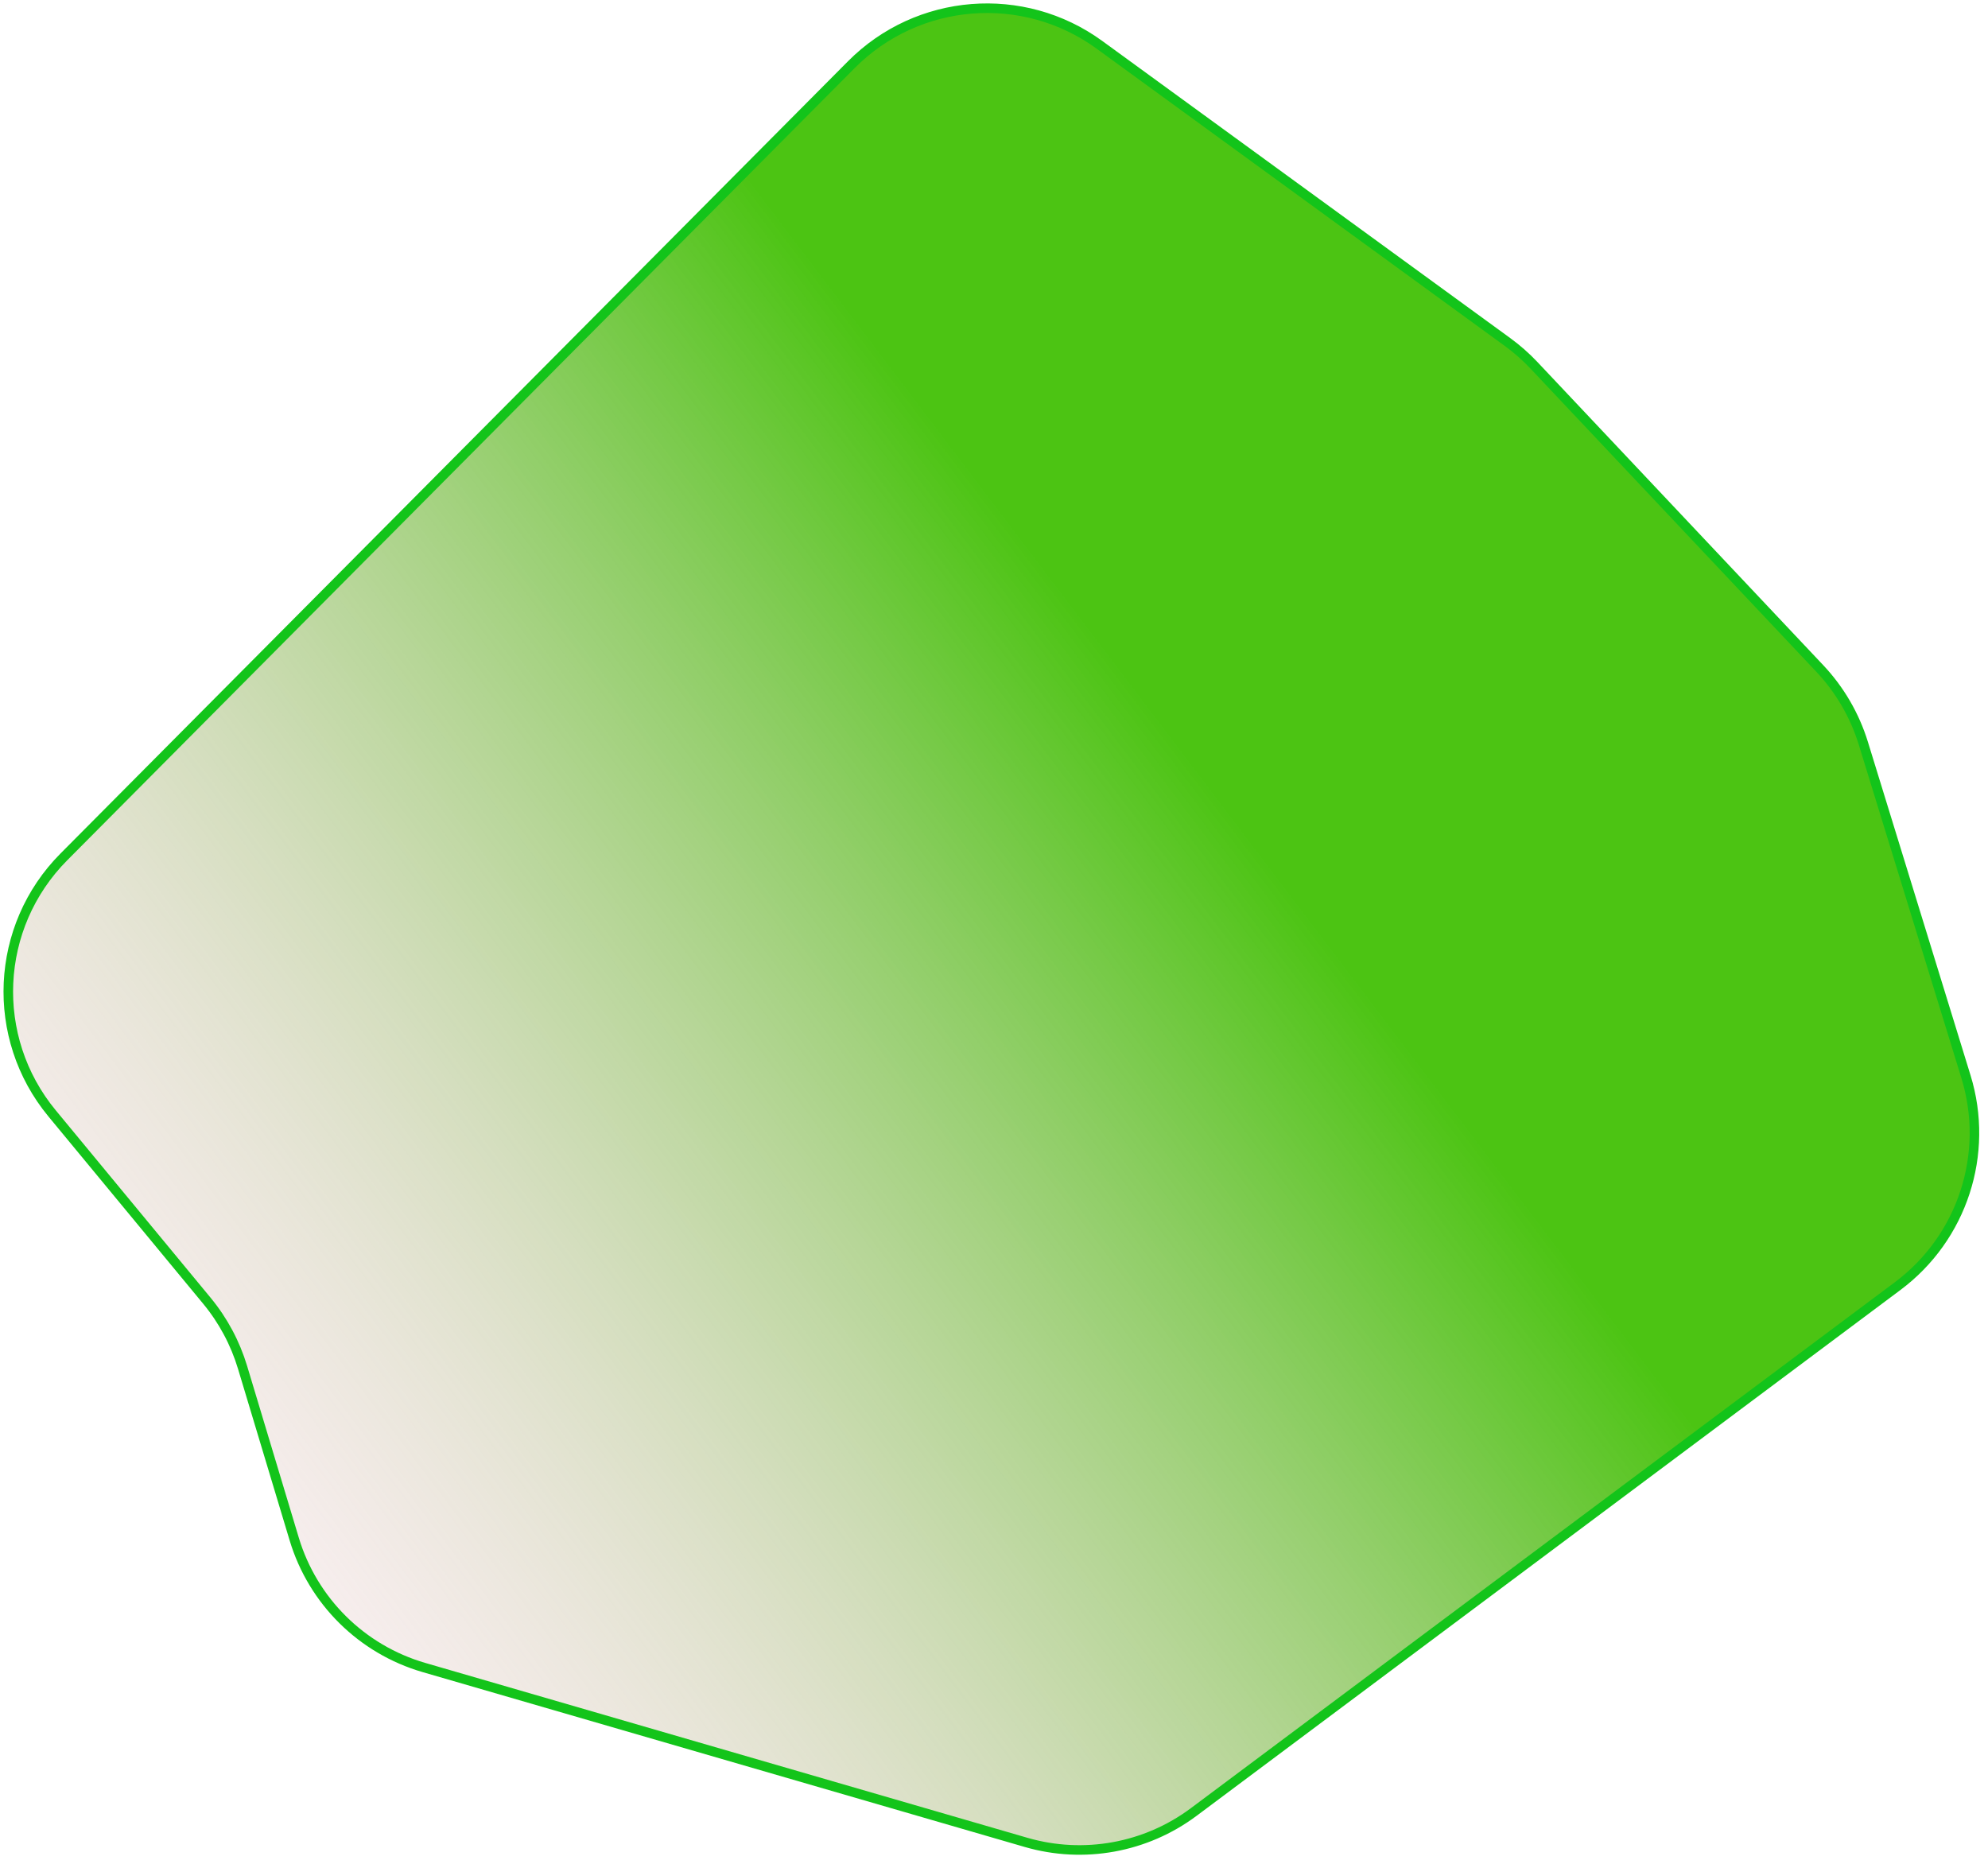 <svg width="208" height="195" viewBox="0 0 208 195" fill="none" xmlns="http://www.w3.org/2000/svg">
<g filter="url(#filter0_b_70_270)">
<path d="M157.725 35.781L115.038 4.692C107.06 -1.118 96.037 -0.24 89.079 6.76L6.684 89.65C-0.569 96.946 -1.103 108.556 5.45 116.488L21.646 136.09C23.342 138.143 24.611 140.515 25.379 143.065L30.782 161.02C32.736 167.512 37.846 172.572 44.356 174.463L107.356 192.759C113.381 194.508 119.878 193.33 124.904 189.575L198.55 134.556C205.322 129.497 208.182 120.728 205.695 112.649L194.957 77.768C194.056 74.841 192.495 72.16 190.394 69.932L160.502 38.228C159.654 37.328 158.724 36.509 157.725 35.781Z" fill="url(#paint0_linear_70_270)"/>
<path d="M157.725 35.781L115.038 4.692C107.06 -1.118 96.037 -0.24 89.079 6.76L6.684 89.65C-0.569 96.946 -1.103 108.556 5.45 116.488L21.646 136.09C23.342 138.143 24.611 140.515 25.379 143.065L30.782 161.02C32.736 167.512 37.846 172.572 44.356 174.463L107.356 192.759C113.381 194.508 119.878 193.33 124.904 189.575L198.55 134.556C205.322 129.497 208.182 120.728 205.695 112.649L194.957 77.768C194.056 74.841 192.495 72.16 190.394 69.932L160.502 38.228C159.654 37.328 158.724 36.509 157.725 35.781Z" stroke="#13C41A"/>
</g>
<defs>
<filter id="filter0_b_70_270" x="-89.631" y="-89.641" width="386.713" height="373.693" filterUnits="userSpaceOnUse" color-interpolation-filters="sRGB">
<feFlood flood-opacity="0" result="BackgroundImageFix"/>
<feGaussianBlur in="BackgroundImageFix" stdDeviation="45"/>
<feComposite in2="SourceAlpha" operator="in" result="effect1_backgroundBlur_70_270"/>
<feBlend mode="normal" in="SourceGraphic" in2="effect1_backgroundBlur_70_270" result="shape"/>
</filter>
<linearGradient id="paint0_linear_70_270" x1="111.12" y1="61.631" x2="-19.591" y2="160.638" gradientUnits="userSpaceOnUse">
<stop stop-color="#4CC413"/>
<stop offset="0.933" stop-color="#FFBBE0" stop-opacity="0.1"/>
</linearGradient>
</defs>
</svg>
